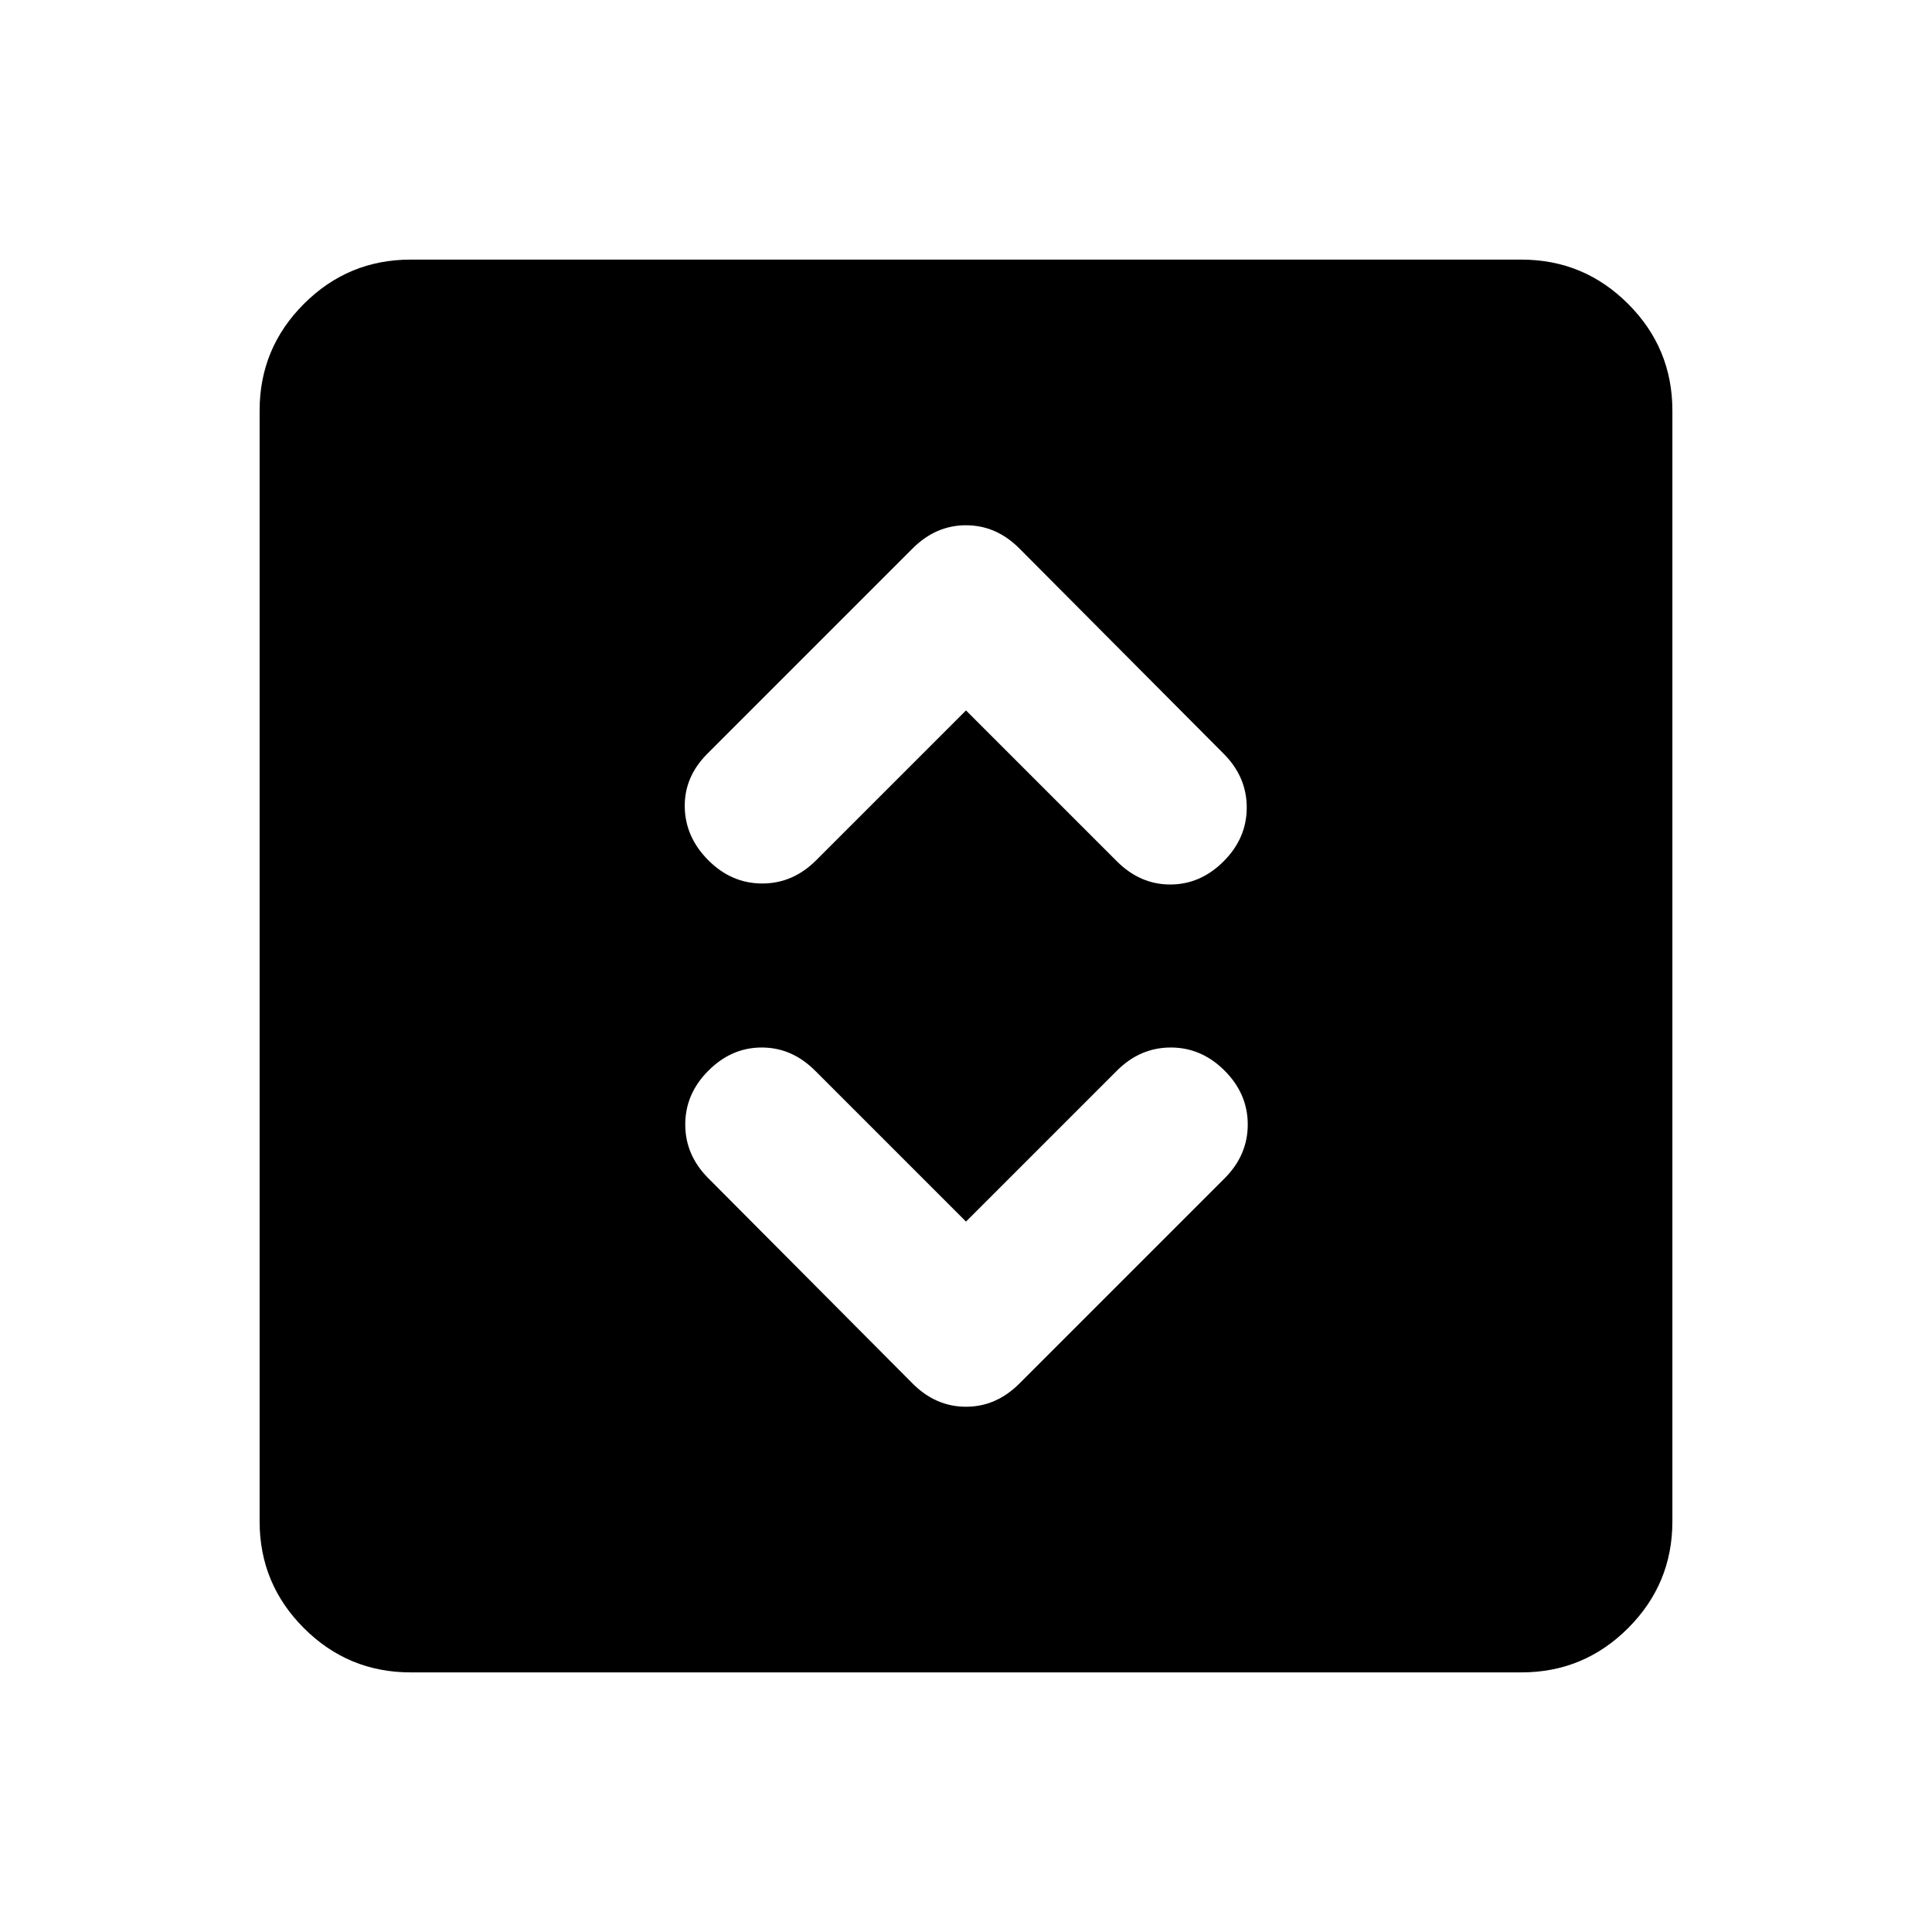 <svg xmlns="http://www.w3.org/2000/svg" height="24" viewBox="0 -960 960 960" width="24"><path d="m480-353-75-75q-11.5-11.5-26.5-11.5T352-428q-11.5 11.5-11.5 26.75T352-374.5l101.5 102Q465-261 480-261t26.5-11.5l102-102Q620-386 620-401.25T608.5-428q-11.5-11.5-26.75-11.5T555-428l-75 75Zm0-254 75 75q11.5 11.5 26.5 11.5T608-532q11.5-11.5 11.5-26.75T608-585.5l-101.5-102Q495-699 480-699t-26.5 11.5l-102 102Q340-574 340.25-559T352-532.5q11.5 11.5 26.75 11.5t26.75-11.5L480-607ZM204-129q-31 0-53-22t-22-53v-552q0-31 22-53t53-22h552q31 0 53 22t22 53v552q0 31-22 53t-53 22H204Z"/></svg>